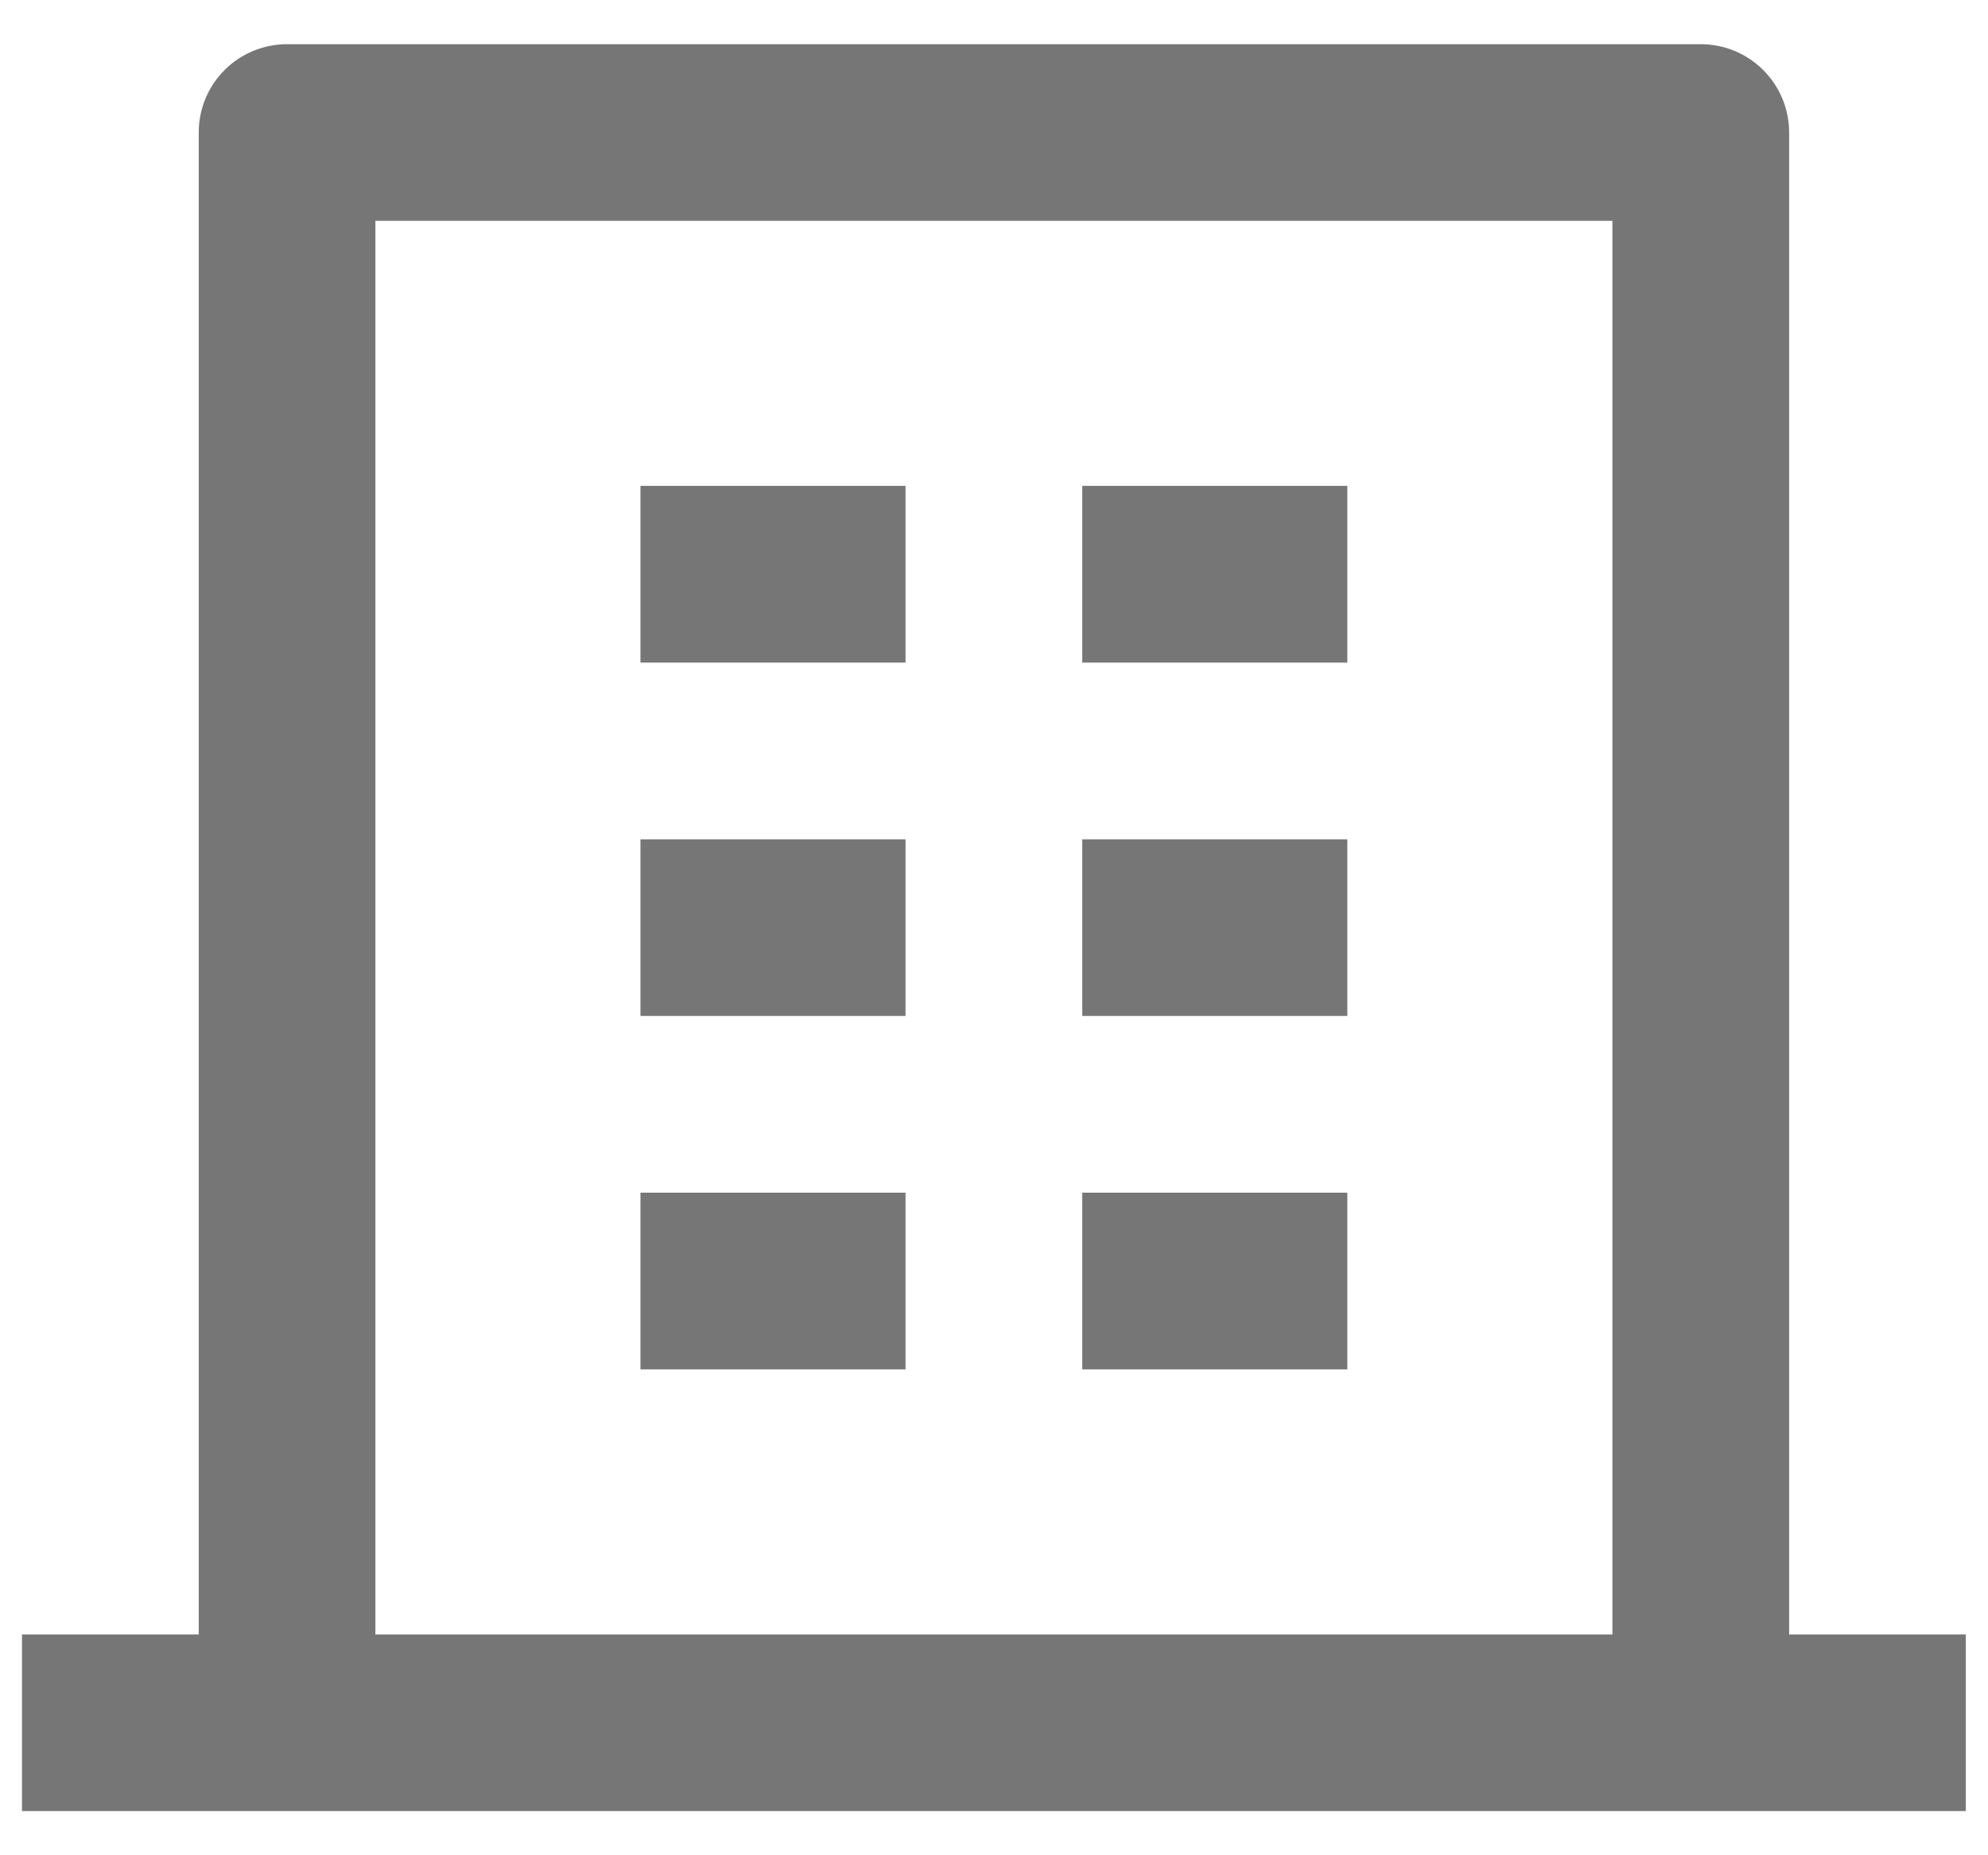 <svg width="30" height="28" viewBox="0 0 30 28" fill="none" xmlns="http://www.w3.org/2000/svg">
<path d="M26.999 24.667H29.665V27.333H0.332V24.667H2.999V2C2.999 1.646 3.139 1.307 3.389 1.057C3.639 0.807 3.978 0.667 4.332 0.667H25.665C26.019 0.667 26.358 0.807 26.608 1.057C26.858 1.307 26.999 1.646 26.999 2V24.667ZM24.332 24.667V3.333H5.665V24.667H24.332ZM9.665 12.667H13.665V15.333H9.665V12.667ZM9.665 7.333H13.665V10H9.665V7.333ZM9.665 18H13.665V20.667H9.665V18ZM16.332 18H20.332V20.667H16.332V18ZM16.332 12.667H20.332V15.333H16.332V12.667ZM16.332 7.333H20.332V10H16.332V7.333Z" fill="#767676"/>
</svg>
